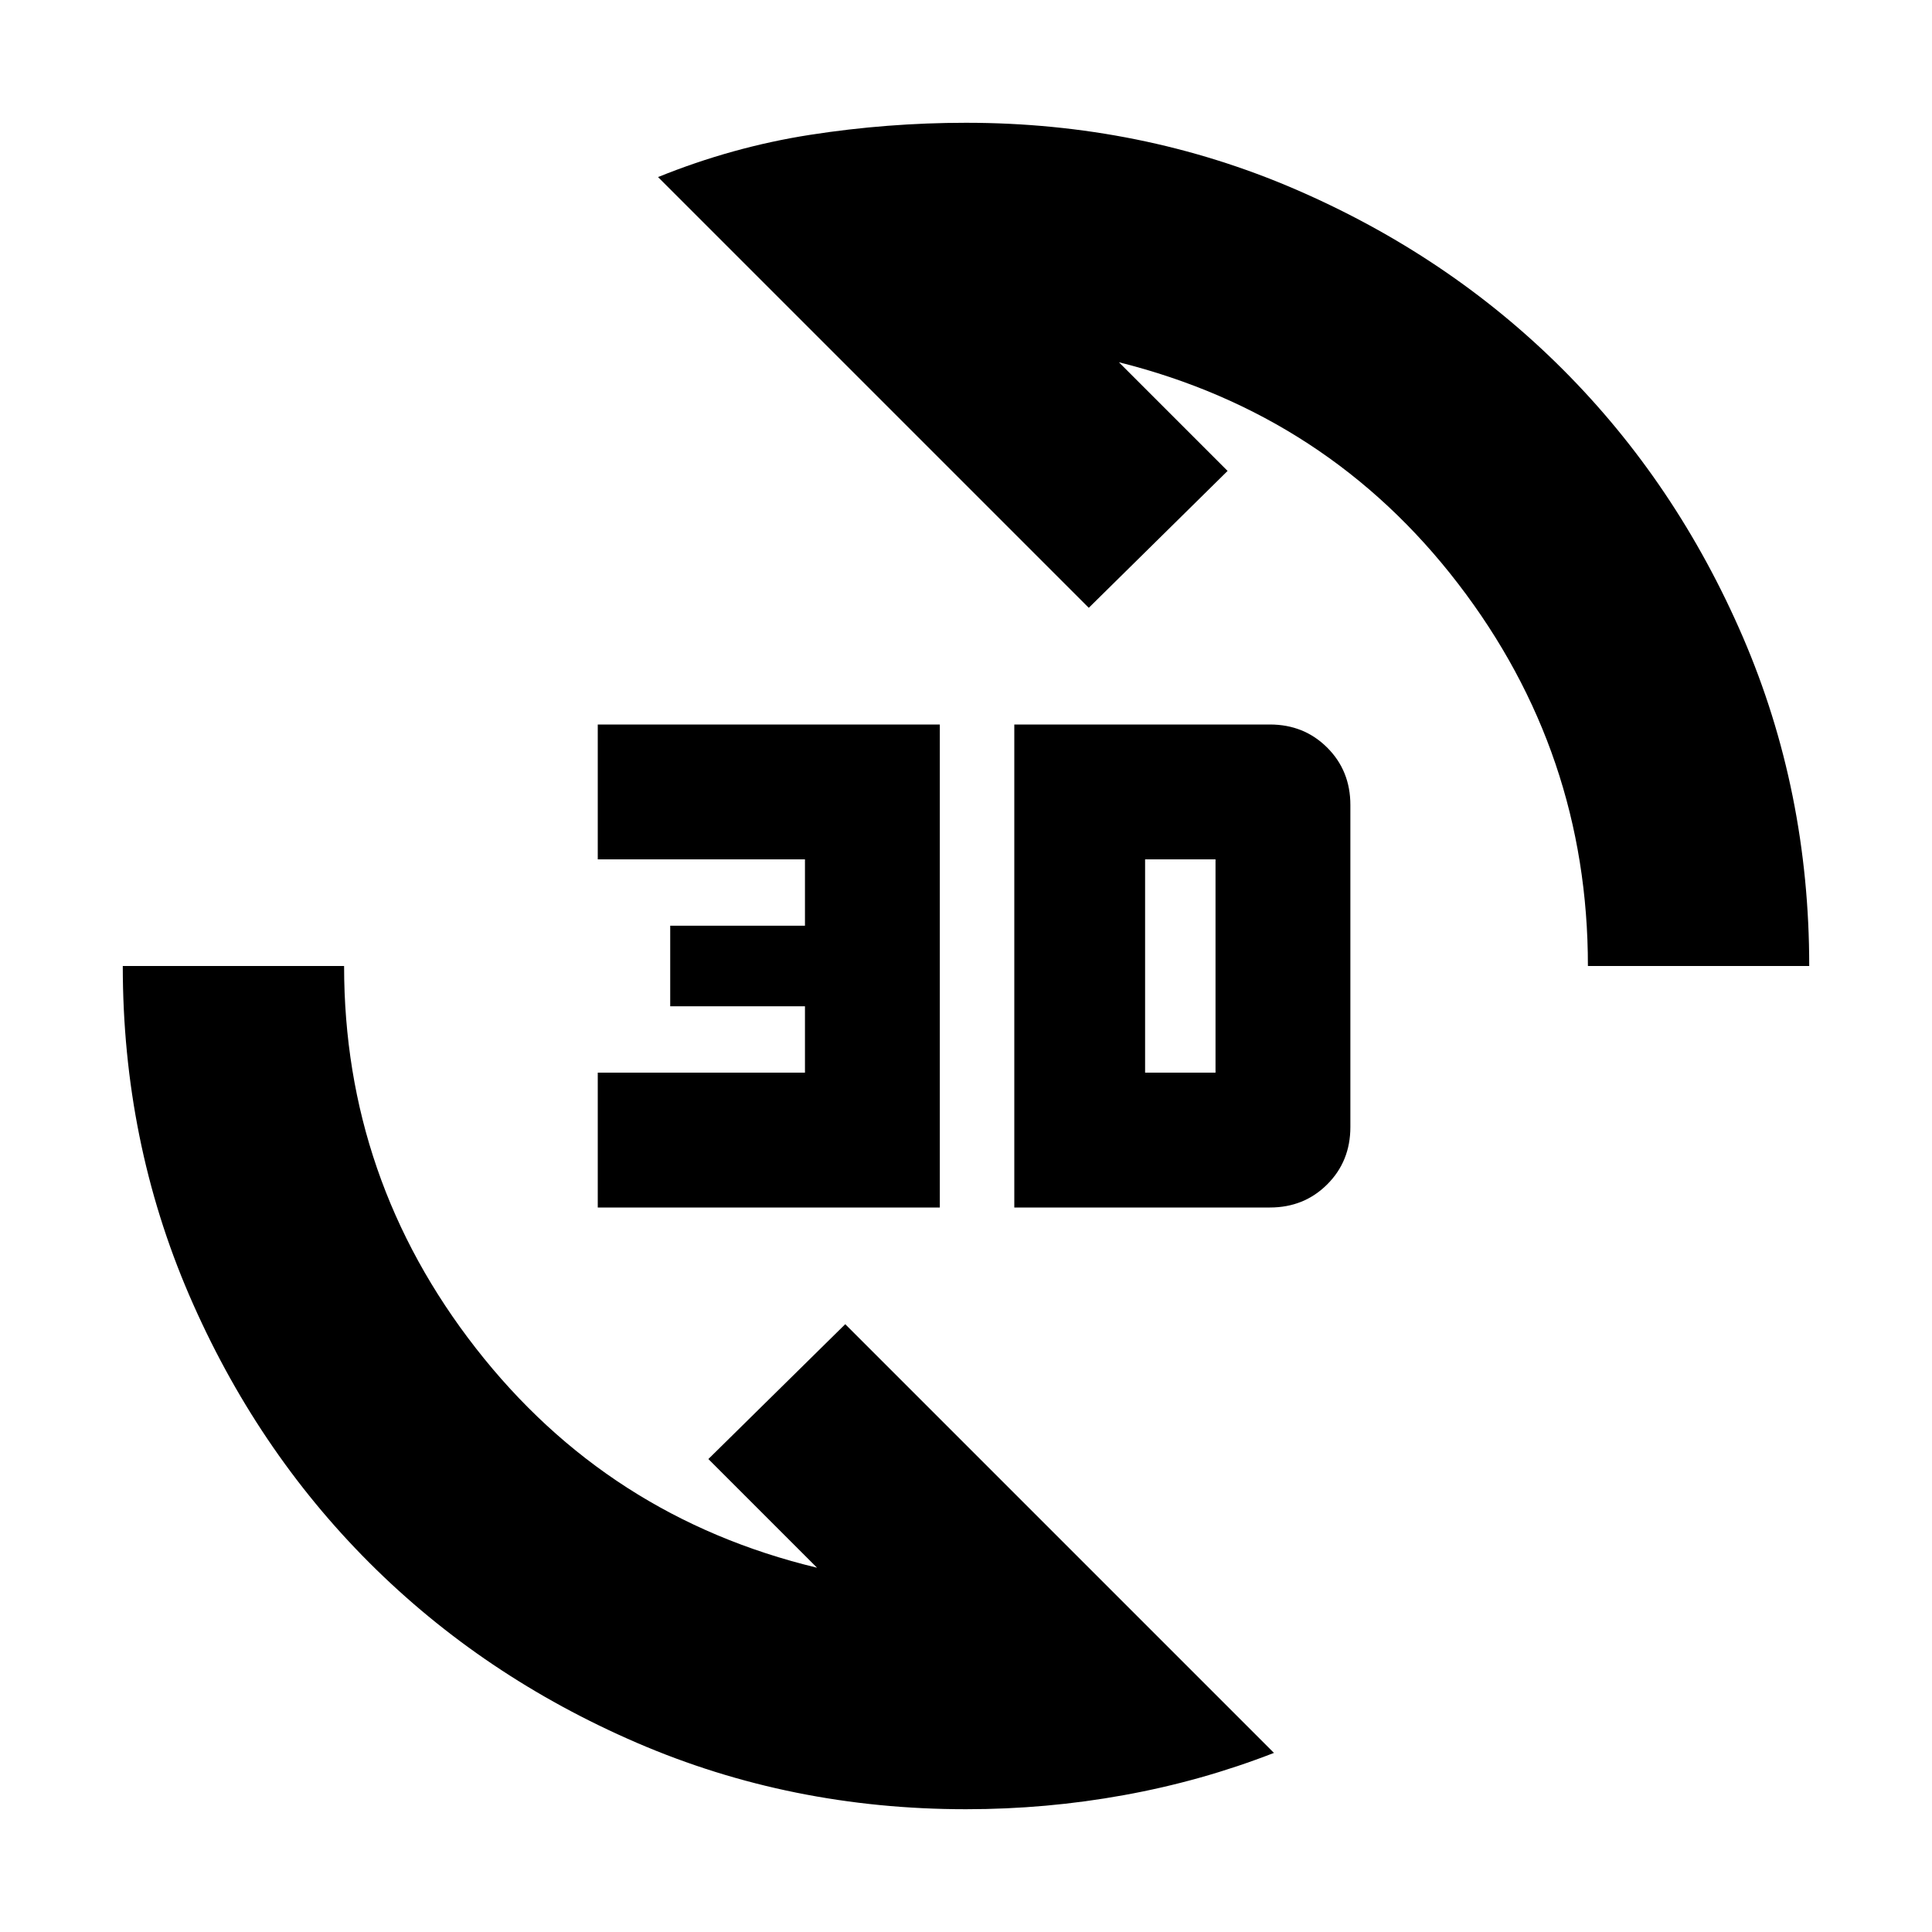 <svg xmlns="http://www.w3.org/2000/svg" height="20" width="20"><path d="M6.812 1.833q.771-.312 1.573-.437.803-.125 1.615-.125 1.812 0 3.406.687 1.594.688 2.771 1.865Q17.354 5 18.042 6.594q.687 1.594.687 3.406h-2.291q0-2.208-1.344-3.958T11.583 3.75l1.125 1.125-1.437 1.417Zm6.376 16.313q-.75.292-1.553.437-.802.146-1.635.146-1.812 0-3.406-.687Q5 17.354 3.823 16.177 2.646 15 1.958 13.406 1.271 11.812 1.271 10h2.291q0 2.208 1.365 3.958t3.531 2.271l-1.125-1.125 1.417-1.396ZM10.5 12.5v-5h2.646q.354 0 .594.24.239.239.239.593v3.334q0 .354-.239.593-.24.24-.594.24Zm1.354-1.396h.729V8.896h-.729ZM6.188 12.5v-1.396h2.145v-.687H6.938v-.834h1.395v-.687H6.188V7.5h3.541v5Z"/></svg>